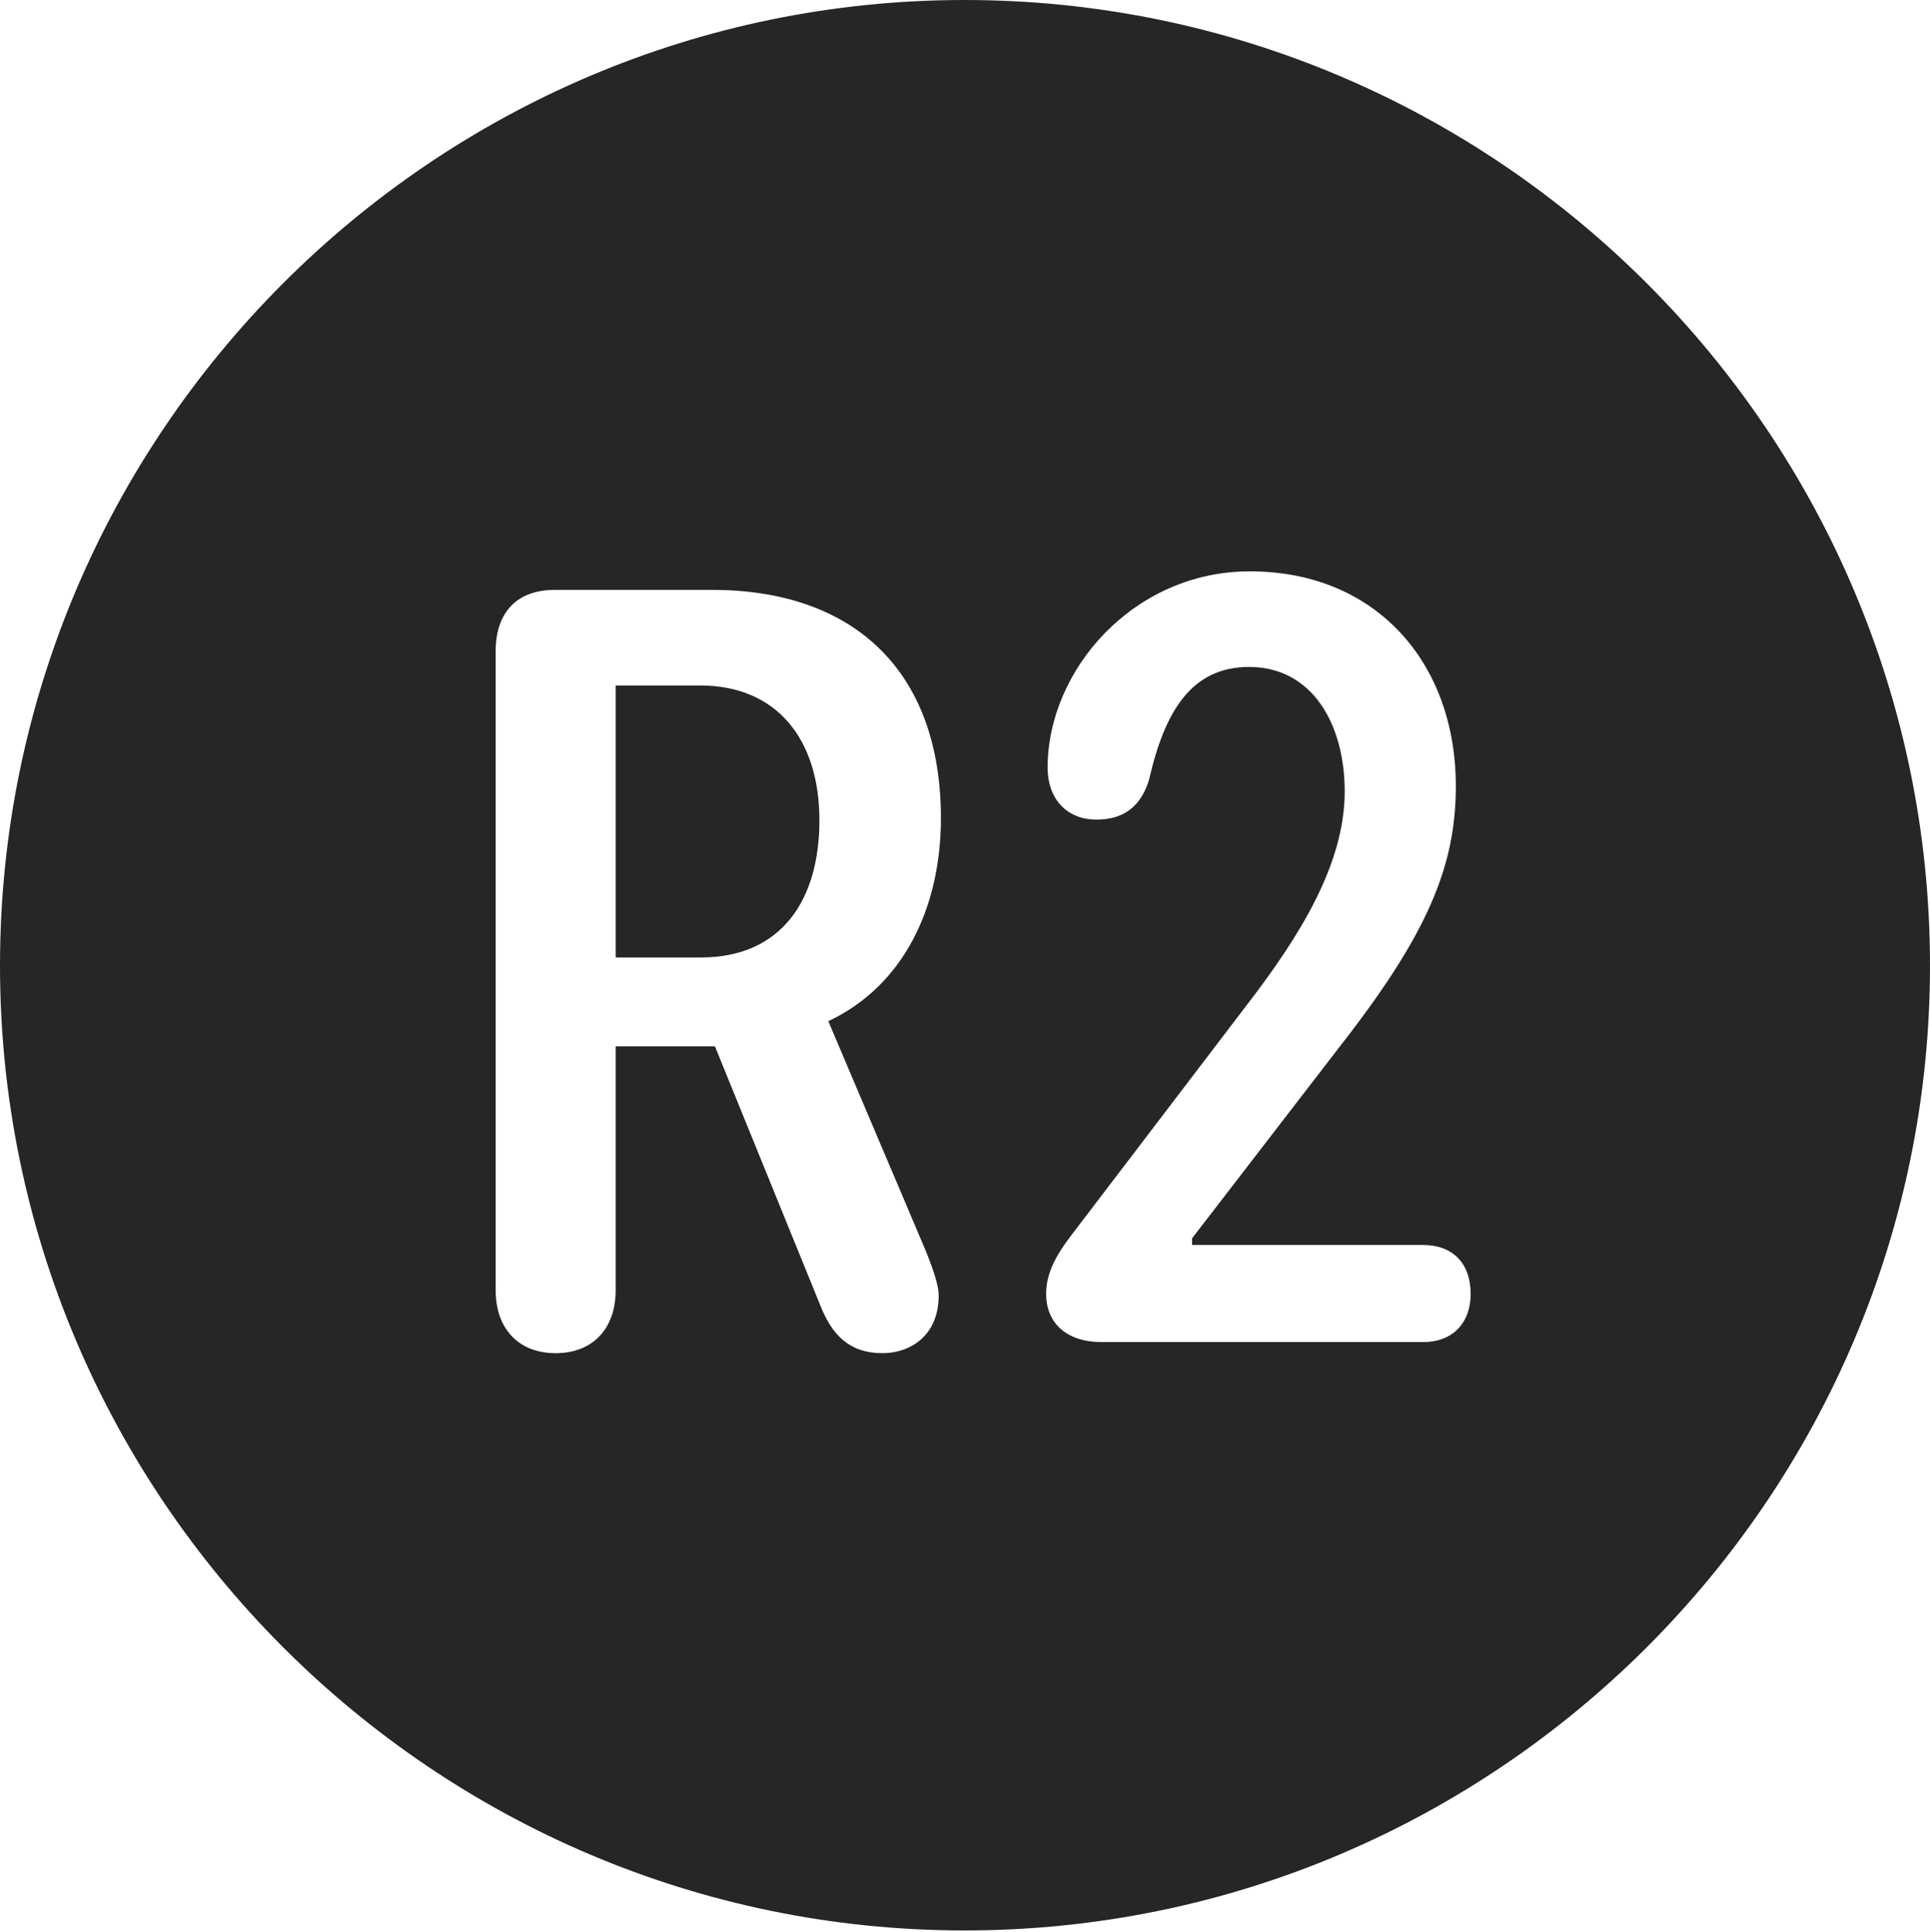 <?xml version="1.0" encoding="UTF-8"?>
<!--Generator: Apple Native CoreSVG 326-->
<!DOCTYPE svg
PUBLIC "-//W3C//DTD SVG 1.1//EN"
       "http://www.w3.org/Graphics/SVG/1.1/DTD/svg11.dtd">
<svg version="1.1" xmlns="http://www.w3.org/2000/svg" xmlns:xlink="http://www.w3.org/1999/xlink" viewBox="0 0 651.25 651.75">
 <g>
  <rect height="651.75" opacity="0" width="651.25" x="0" y="0"/>
  <path d="M651.25 325.75C651.25 505 505 651.25 325.5 651.25C146.25 651.25 0 505 0 325.75C0 146.25 146.25 0 325.5 0C505 0 651.25 146.25 651.25 325.75ZM187.25 199C174.25 199 167.25 206.75 167.25 219.75L167.25 435.25C167.25 448 174.75 456.5 187.5 456.5C200 456.5 207.75 448.25 207.75 435.25L207.75 353L241.25 353L276.75 440.25C280.75 450.5 286.75 456.5 297.75 456.5C307 456.5 316.75 450.75 316.75 437C316.75 433.75 315 428.5 312.5 422.25L279.5 344.5C305 332.5 317.5 306 317.5 276C317.5 226.5 288.25 199 240.25 199ZM353.5 259C353.5 269 359.5 276.5 370 276.5C379.25 276.5 385 272 387.75 263C393 240 402 225 421.5 225C442.75 225 453.75 244.25 453.75 267C453.75 291.75 438.25 316.25 420.75 339L363 414.75C358 421.25 353 428 353 436.5C353 446 359.5 452.75 371.75 452.75L480.25 452.75C490.25 452.75 496.25 446.25 496.25 436.5C496.25 426 490 420 480.25 420L402.25 420L402.25 417.75L451.75 353.5C481.5 315.5 491.25 292.5 491.25 265.25C491.25 223.5 464.25 192.75 421.75 192.75C382.5 192.75 353.5 226 353.5 259ZM276.5 276.75C276.5 303.25 264 323 236.5 323L207.75 323L207.75 231.25L236.25 231.25C262 231.25 276.5 249.25 276.5 276.75Z" fill="black" fill-opacity="0.85"/>
 </g>
</svg>
